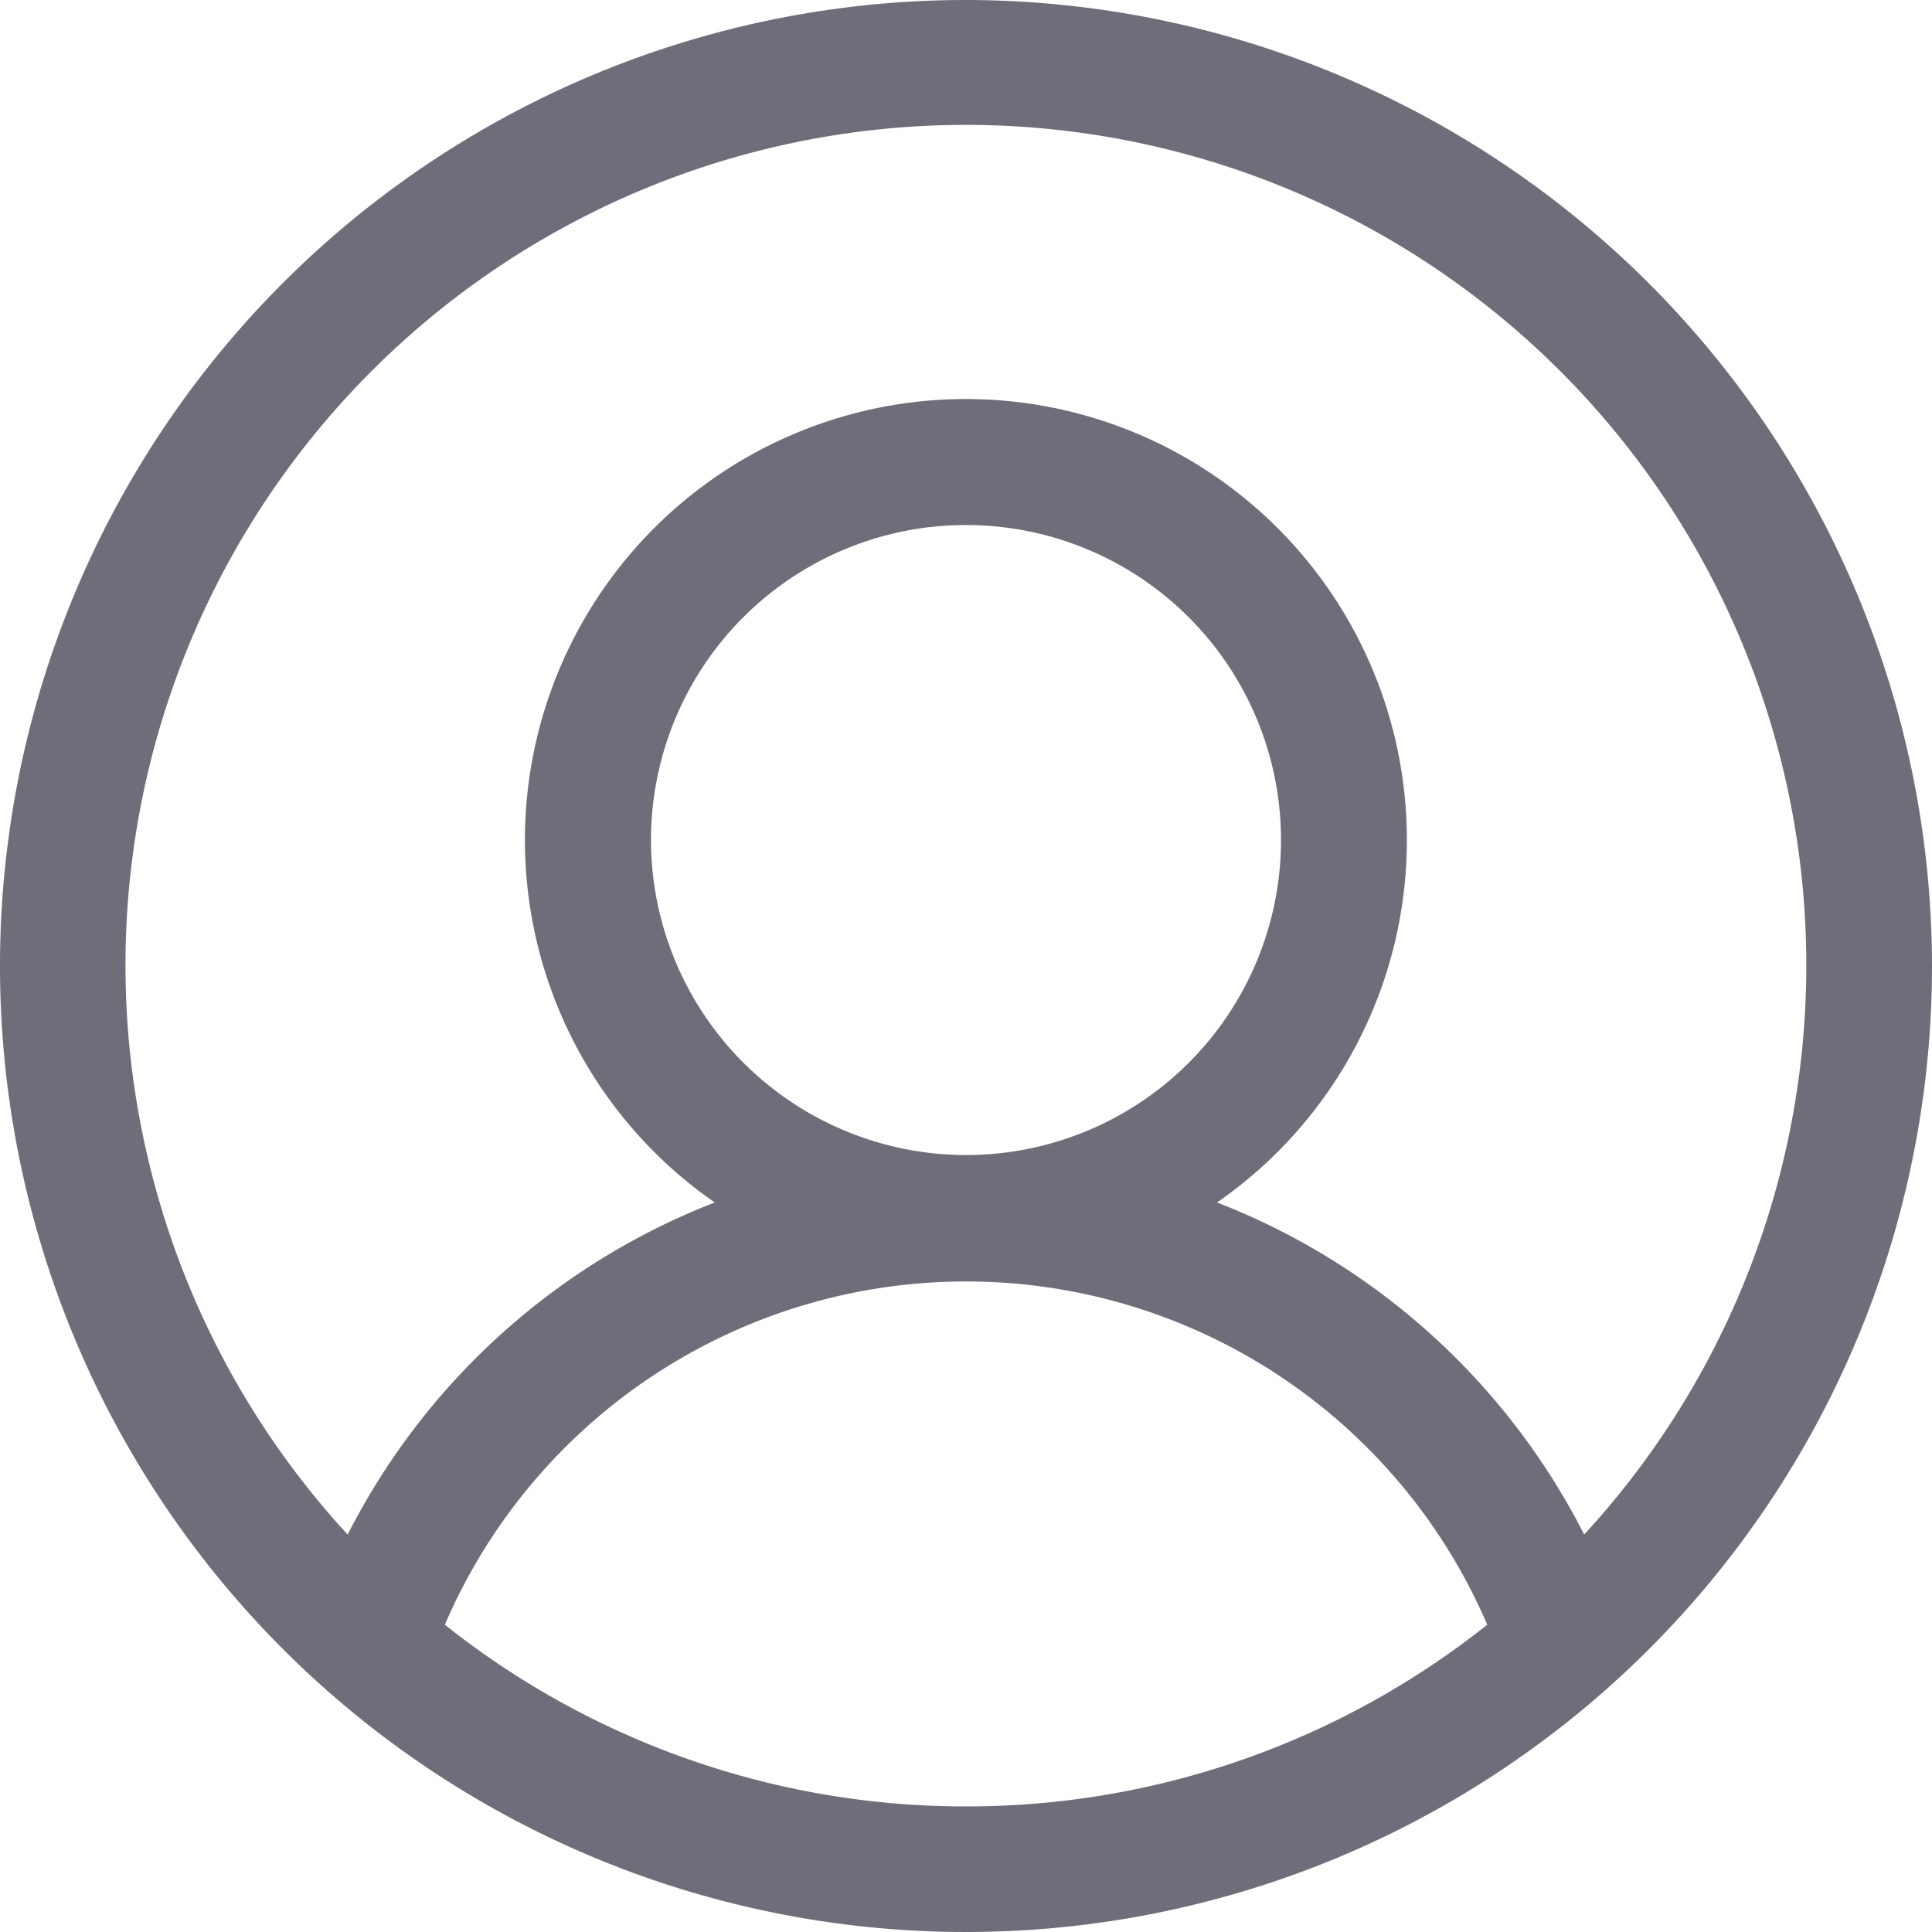 <svg xmlns="http://www.w3.org/2000/svg" width="20" height="20" viewBox="0 0 20 20">
    <path fill="#6f6d79" d="M10 0a10 10 0 1 0 10 10A10.011 10.011 0 0 0 10 0zm0 18.7a8.653 8.653 0 0 1-5.395-1.881 5.873 5.873 0 0 1 10.791 0A8.653 8.653 0 0 1 10 18.7zm-3.261-10A3.261 3.261 0 1 1 10 11.957 3.265 3.265 0 0 1 6.739 8.7zm9.66 7.185a7.176 7.176 0 0 0-3.8-3.437 4.565 4.565 0 1 0-5.2 0 7.176 7.176 0 0 0-3.8 3.438 8.7 8.7 0 1 1 12.8 0z"/>
</svg>
